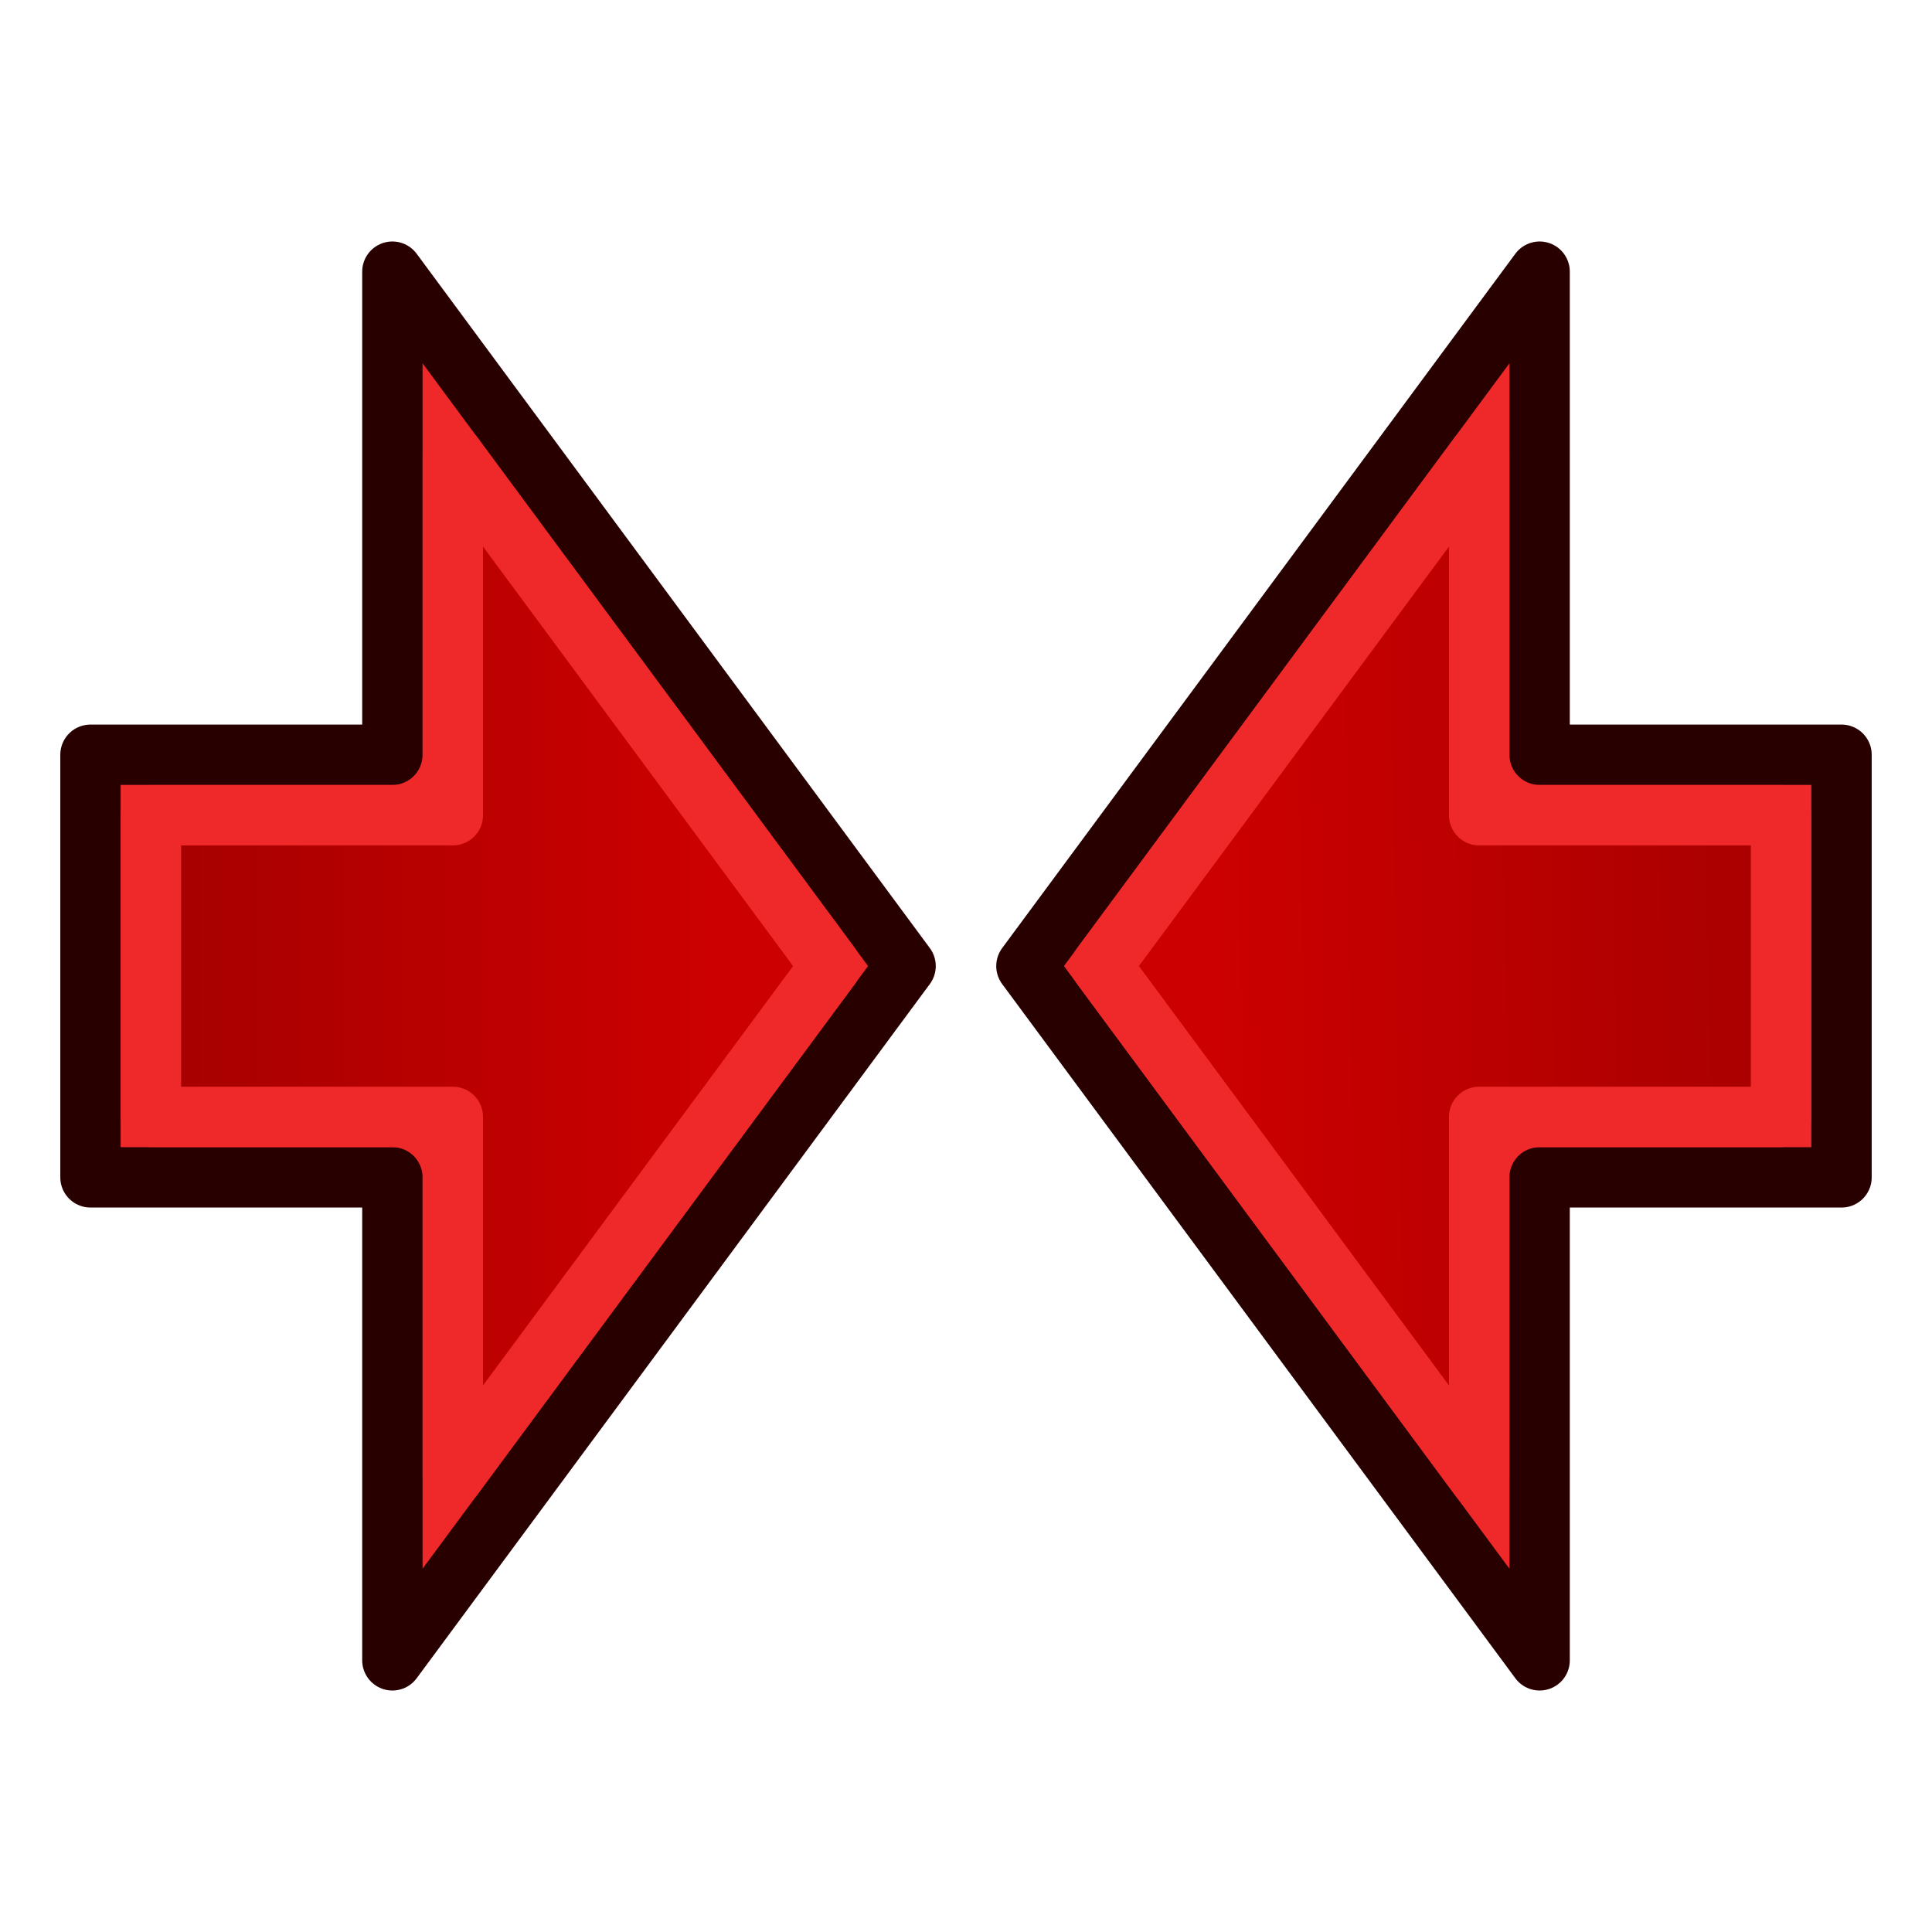 <?xml version="1.0" encoding="UTF-8" standalone="no"?>
<!-- Created with Inkscape (http://www.inkscape.org/) -->

<svg
   width="64"
   height="64"
   viewBox="0 0 16.933 16.933"
   version="1.1"
   id="svg1760"
   xmlns:xlink="http://www.w3.org/1999/xlink"
   xmlns="http://www.w3.org/2000/svg"
   xmlns:svg="http://www.w3.org/2000/svg"
   xmlns:rdf="http://www.w3.org/1999/02/22-rdf-syntax-ns#"
   xmlns:cc="http://creativecommons.org/ns#"
   xmlns:dc="http://purl.org/dc/elements/1.1/">
  <defs
     id="defs1754">
    <linearGradient
       id="linearGradient3">
      <stop
         style="stop-color:#a40000;stop-opacity:1"
         offset="0"
         id="stop1" />
      <stop
         style="stop-color:#cc0000;stop-opacity:1"
         offset="1"
         id="stop2" />
    </linearGradient>
    <linearGradient
       xlink:href="#linearGradient6"
       id="linearGradient2"
       x1="4.468"
       y1="282.995"
       x2="14.768"
       y2="292.109"
       gradientUnits="userSpaceOnUse" />
    <linearGradient
       id="linearGradient6">
      <stop
         style="stop-color:#888a85;stop-opacity:1;"
         offset="0"
         id="stop6" />
      <stop
         style="stop-color:#d3d7cf;stop-opacity:1"
         offset="1"
         id="stop7" />
    </linearGradient>
    <linearGradient
       xlink:href="#linearGradient3"
       id="linearGradient17"
       x1="1.187"
       y1="8.467"
       x2="6.228"
       y2="8.467"
       gradientUnits="userSpaceOnUse"
       gradientTransform="matrix(-1,0,0,1,8.731,0)" />
    <linearGradient
       id="linearGradient16">
      <stop
         style="stop-color:#a40000;stop-opacity:1"
         offset="0"
         id="stop16" />
      <stop
         style="stop-color:#cc0000;stop-opacity:1"
         offset="1"
         id="stop17" />
    </linearGradient>
    <linearGradient
       xlink:href="#linearGradient16"
       id="linearGradient22"
       gradientUnits="userSpaceOnUse"
       x1="16.14"
       y1="8.467"
       x2="10.667"
       y2="8.559"
       gradientTransform="translate(-8.202)" />
  </defs>
  <g
     id="layer5"
     style="display:none">
    <path
       style="display:inline;fill:none;stroke:#555753;stroke-width:1.587;stroke-linecap:round;stroke-dasharray:none"
       d="m 1.852,8.467 h 0.066 m 2.514,-2e-7 h 0.132 m 2.514,-2e-7 H 7.21 m 2.514,-2e-7 h 0.132 m 2.514,-2e-7 h 0.132 m 2.514,-2e-7 h 0.066"
       id="path36" />
    <path
       style="display:inline;fill:none;stroke:#eeeeec;stroke-width:0.529;stroke-linecap:round;stroke-dasharray:none"
       d="m 1.852,8.467 h 0.066 m 2.514,-2e-7 h 0.132 m 2.514,-2e-7 H 7.21 m 2.514,-2e-7 h 0.132 m 2.514,-2e-7 h 0.132 m 2.514,-2e-7 h 0.066"
       id="path48" />
    <path
       style="fill:none;stroke:#0b1521;stroke-width:1.587;stroke-linecap:round;stroke-dasharray:none"
       d="m 6.615,8.467 3.704,-3.6e-6"
       id="path37" />
    <g
       id="g52"
       transform="matrix(-1,0,0,1,6.35,0)">
      <path
         style="fill:none;stroke:#0b1521;stroke-width:1.588;stroke-linecap:round;stroke-dasharray:none"
         d="M 3.44,6.879 1.682,8.467 3.44,10.054"
         id="path34" />
      <path
         style="fill:none;stroke:#729fcf;stroke-width:0.529;stroke-linecap:round;stroke-dasharray:none"
         d="M 3.44,6.879 1.682,8.467 3.44,10.054"
         id="path46" />
    </g>
    <g
       id="g51"
       transform="matrix(-1,0,0,1,27.548,0)">
      <path
         style="fill:none;stroke:#0b1521;stroke-width:1.588;stroke-linecap:round;stroke-dasharray:none"
         d="M 13.494,10.054 15.251,8.467 13.494,6.879"
         id="path35" />
      <path
         style="fill:none;stroke:#729fcf;stroke-width:0.529;stroke-linecap:round;stroke-dasharray:none"
         d="M 13.494,10.054 15.251,8.467 13.494,6.879"
         id="path47" />
    </g>
    <path
       style="fill:none;stroke:#729fcf;stroke-width:0.529;stroke-linecap:round;stroke-dasharray:none"
       d="m 6.615,8.467 3.704,-3.6e-6"
       id="path49" />
  </g>
  <g
     id="g22">
    <g
       id="g17"
       transform="matrix(-1,0,0,1,8.731,0)">
      <path
         style="fill:#ef2929;stroke:#280000;stroke-width:0.529;stroke-linejoin:round;stroke-dasharray:none;stroke-dashoffset:4.657;paint-order:normal"
         d="M 0.794,8.467 5.292,2.381 V 6.615 H 7.938 V 10.319 H 5.292 v 4.233 z"
         id="path12" />
      <path
         style="fill:url(#linearGradient17);stroke:#ef2929;stroke-width:0.529;stroke-linejoin:round;stroke-dasharray:none;stroke-dashoffset:4.657;paint-order:normal"
         d="M 4.762,3.988 V 7.145 H 7.408 V 9.789 H 4.762 V 12.945 L 1.451,8.467 Z"
         id="path14" />
    </g>
    <g
       id="g21"
       transform="translate(8.202)">
      <path
         style="fill:#ef2929;stroke:#280000;stroke-width:0.529;stroke-linejoin:round;stroke-dasharray:none;stroke-dashoffset:4.657;paint-order:normal"
         d="M 0.794,8.467 5.292,2.381 V 6.615 H 7.938 V 10.319 H 5.292 v 4.233 z"
         id="path20" />
      <path
         style="fill:url(#linearGradient22);stroke:#ef2929;stroke-width:0.529;stroke-linejoin:round;stroke-dasharray:none;stroke-dashoffset:4.657;paint-order:normal"
         d="M 4.762,3.988 V 7.145 H 7.408 V 9.789 H 4.762 V 12.945 L 1.451,8.467 Z"
         id="path21" />
    </g>
  </g>
</svg>
